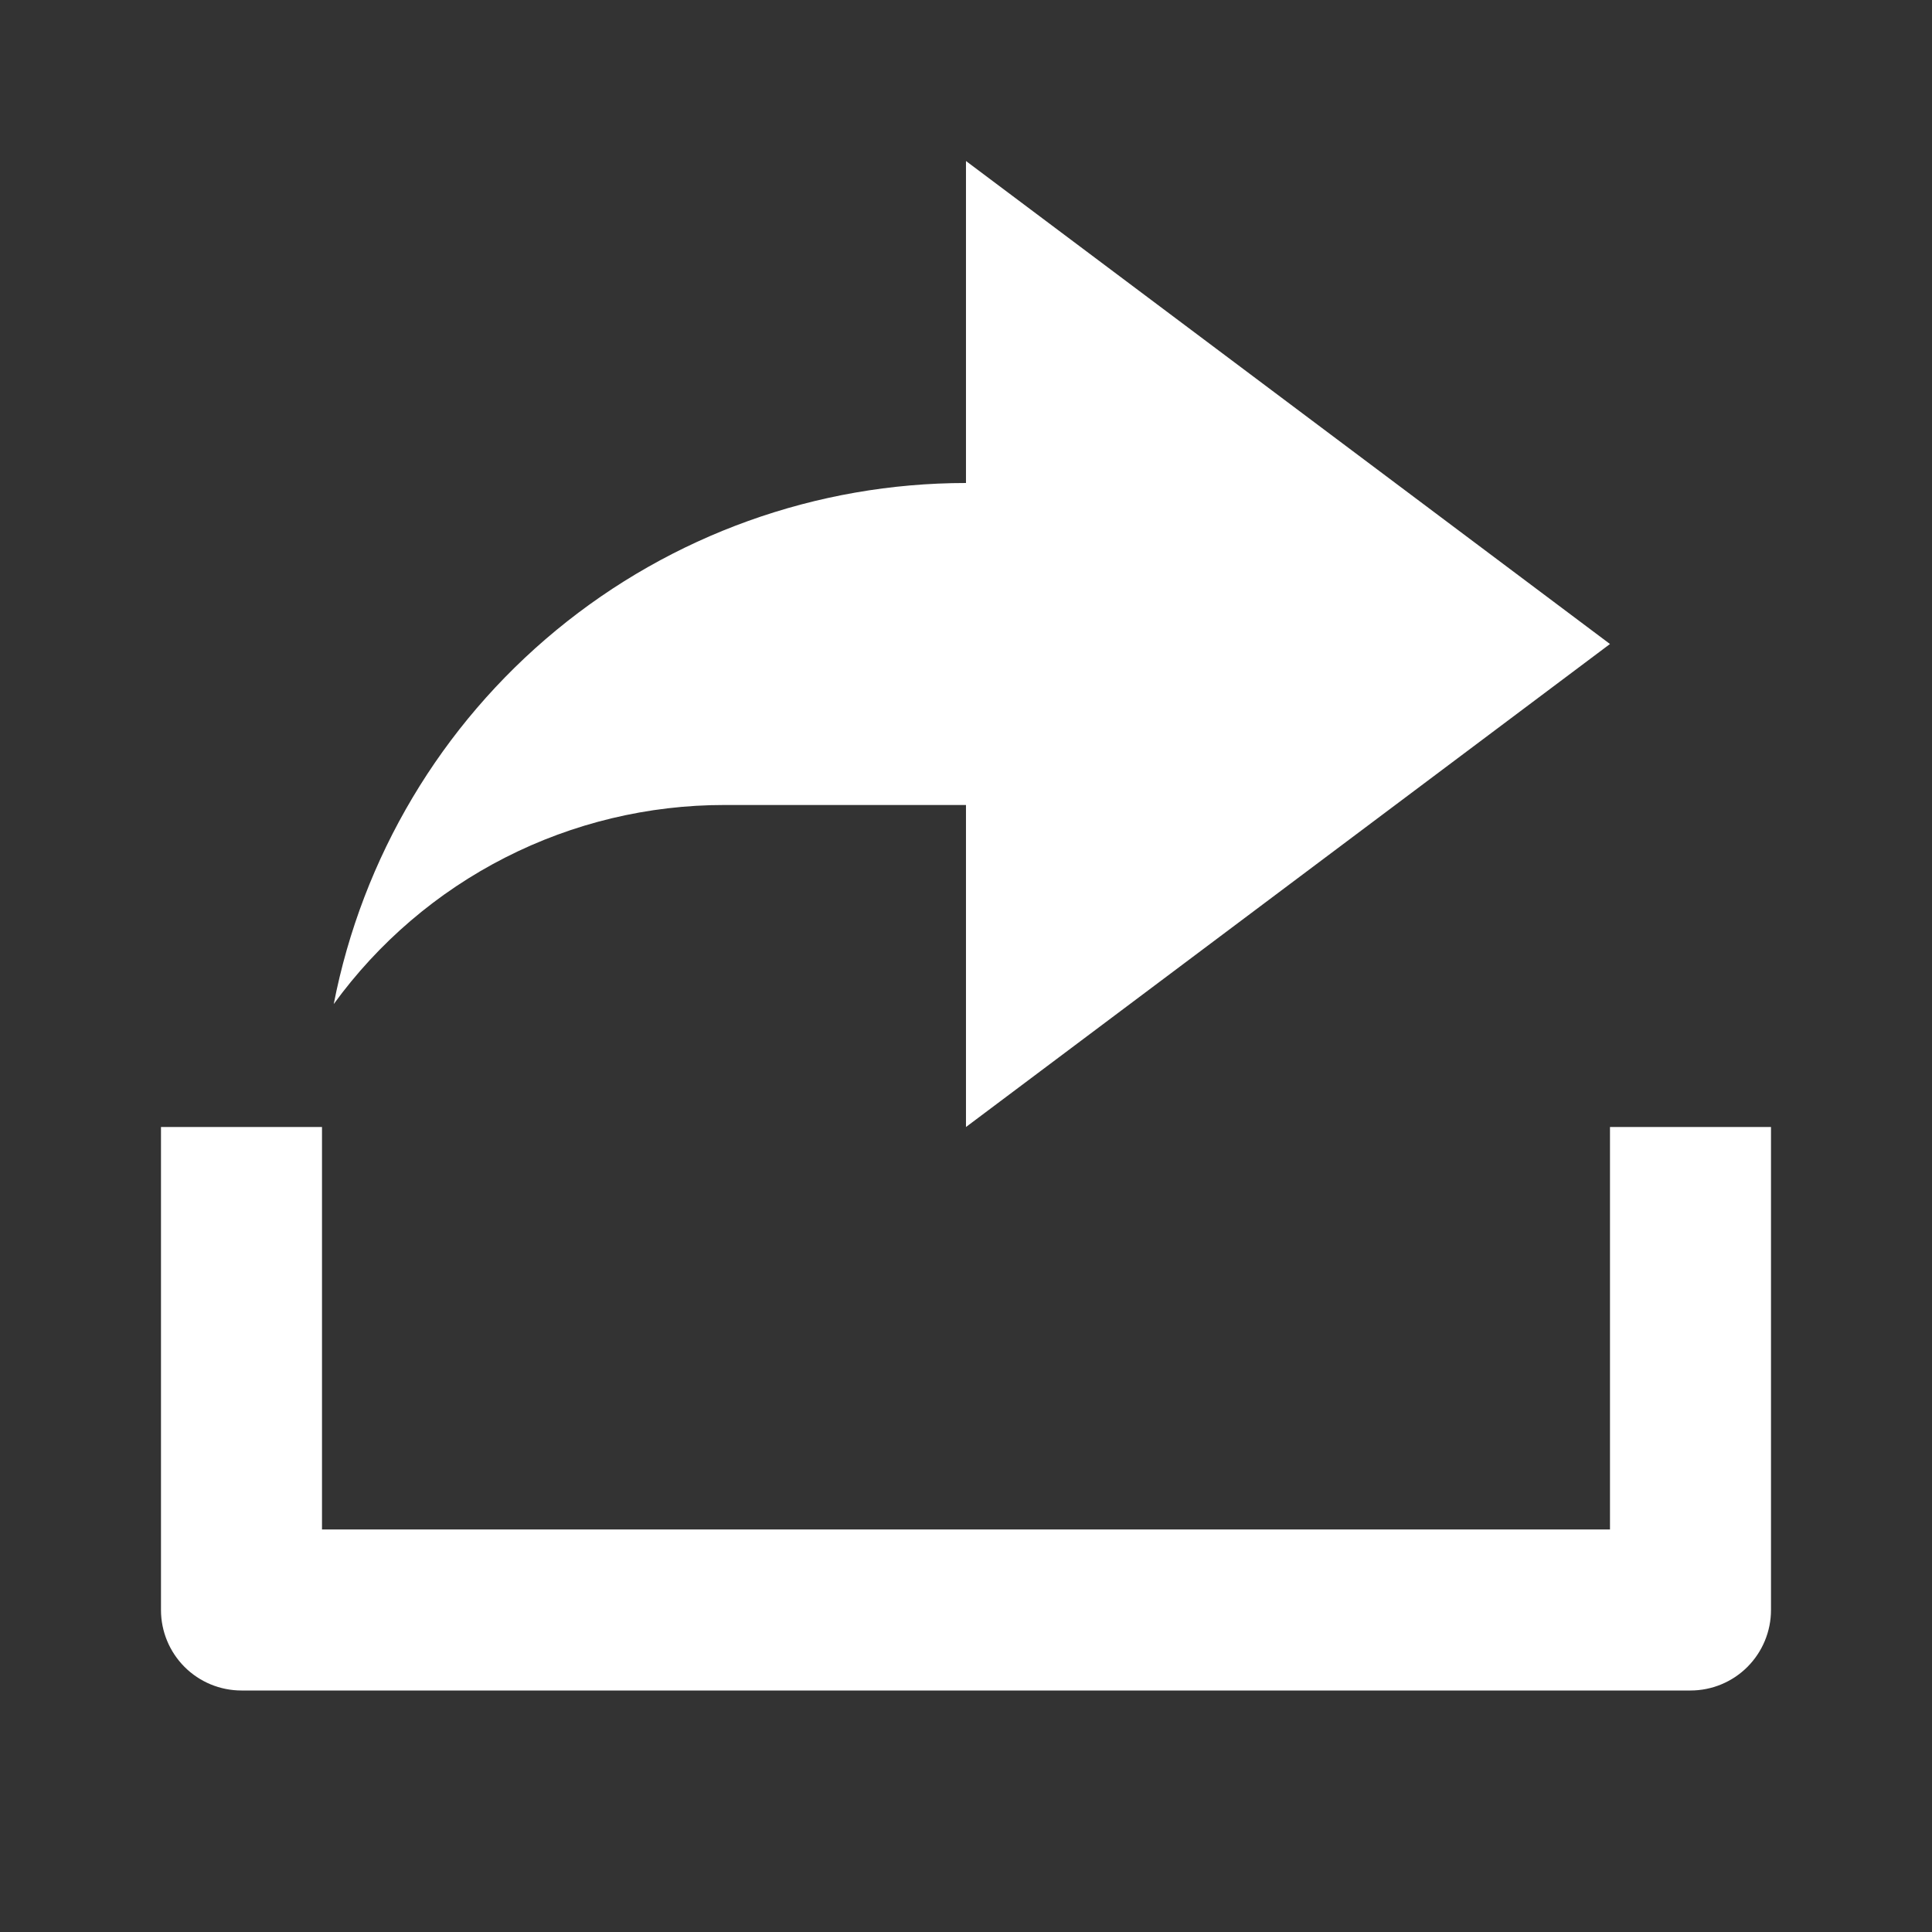 <svg width="80" height="80" viewBox="0 0 80 80" fill="none" xmlns="http://www.w3.org/2000/svg">
<rect x="0" y="0" width="80" height="80" fill="#333333" stroke="none"/>
<path d="M13.333 63.333H66.666V46.667H73.333V66.667C73.333 67.551 72.981 68.398 72.356 69.024C71.731 69.649 70.883 70 69.999 70H9.999C9.115 70 8.267 69.649 7.642 69.024C7.017 68.398 6.666 67.551 6.666 66.667V46.667H13.333V63.333ZM39.999 33.333H29.999C26.843 33.331 23.731 34.077 20.918 35.51C18.106 36.943 15.673 39.022 13.819 41.577C15.003 35.502 18.261 30.027 23.038 26.09C27.814 22.154 33.81 20.001 39.999 20V6.667L66.666 26.667L39.999 46.667V33.333Z" fill="white"/>
</svg>

